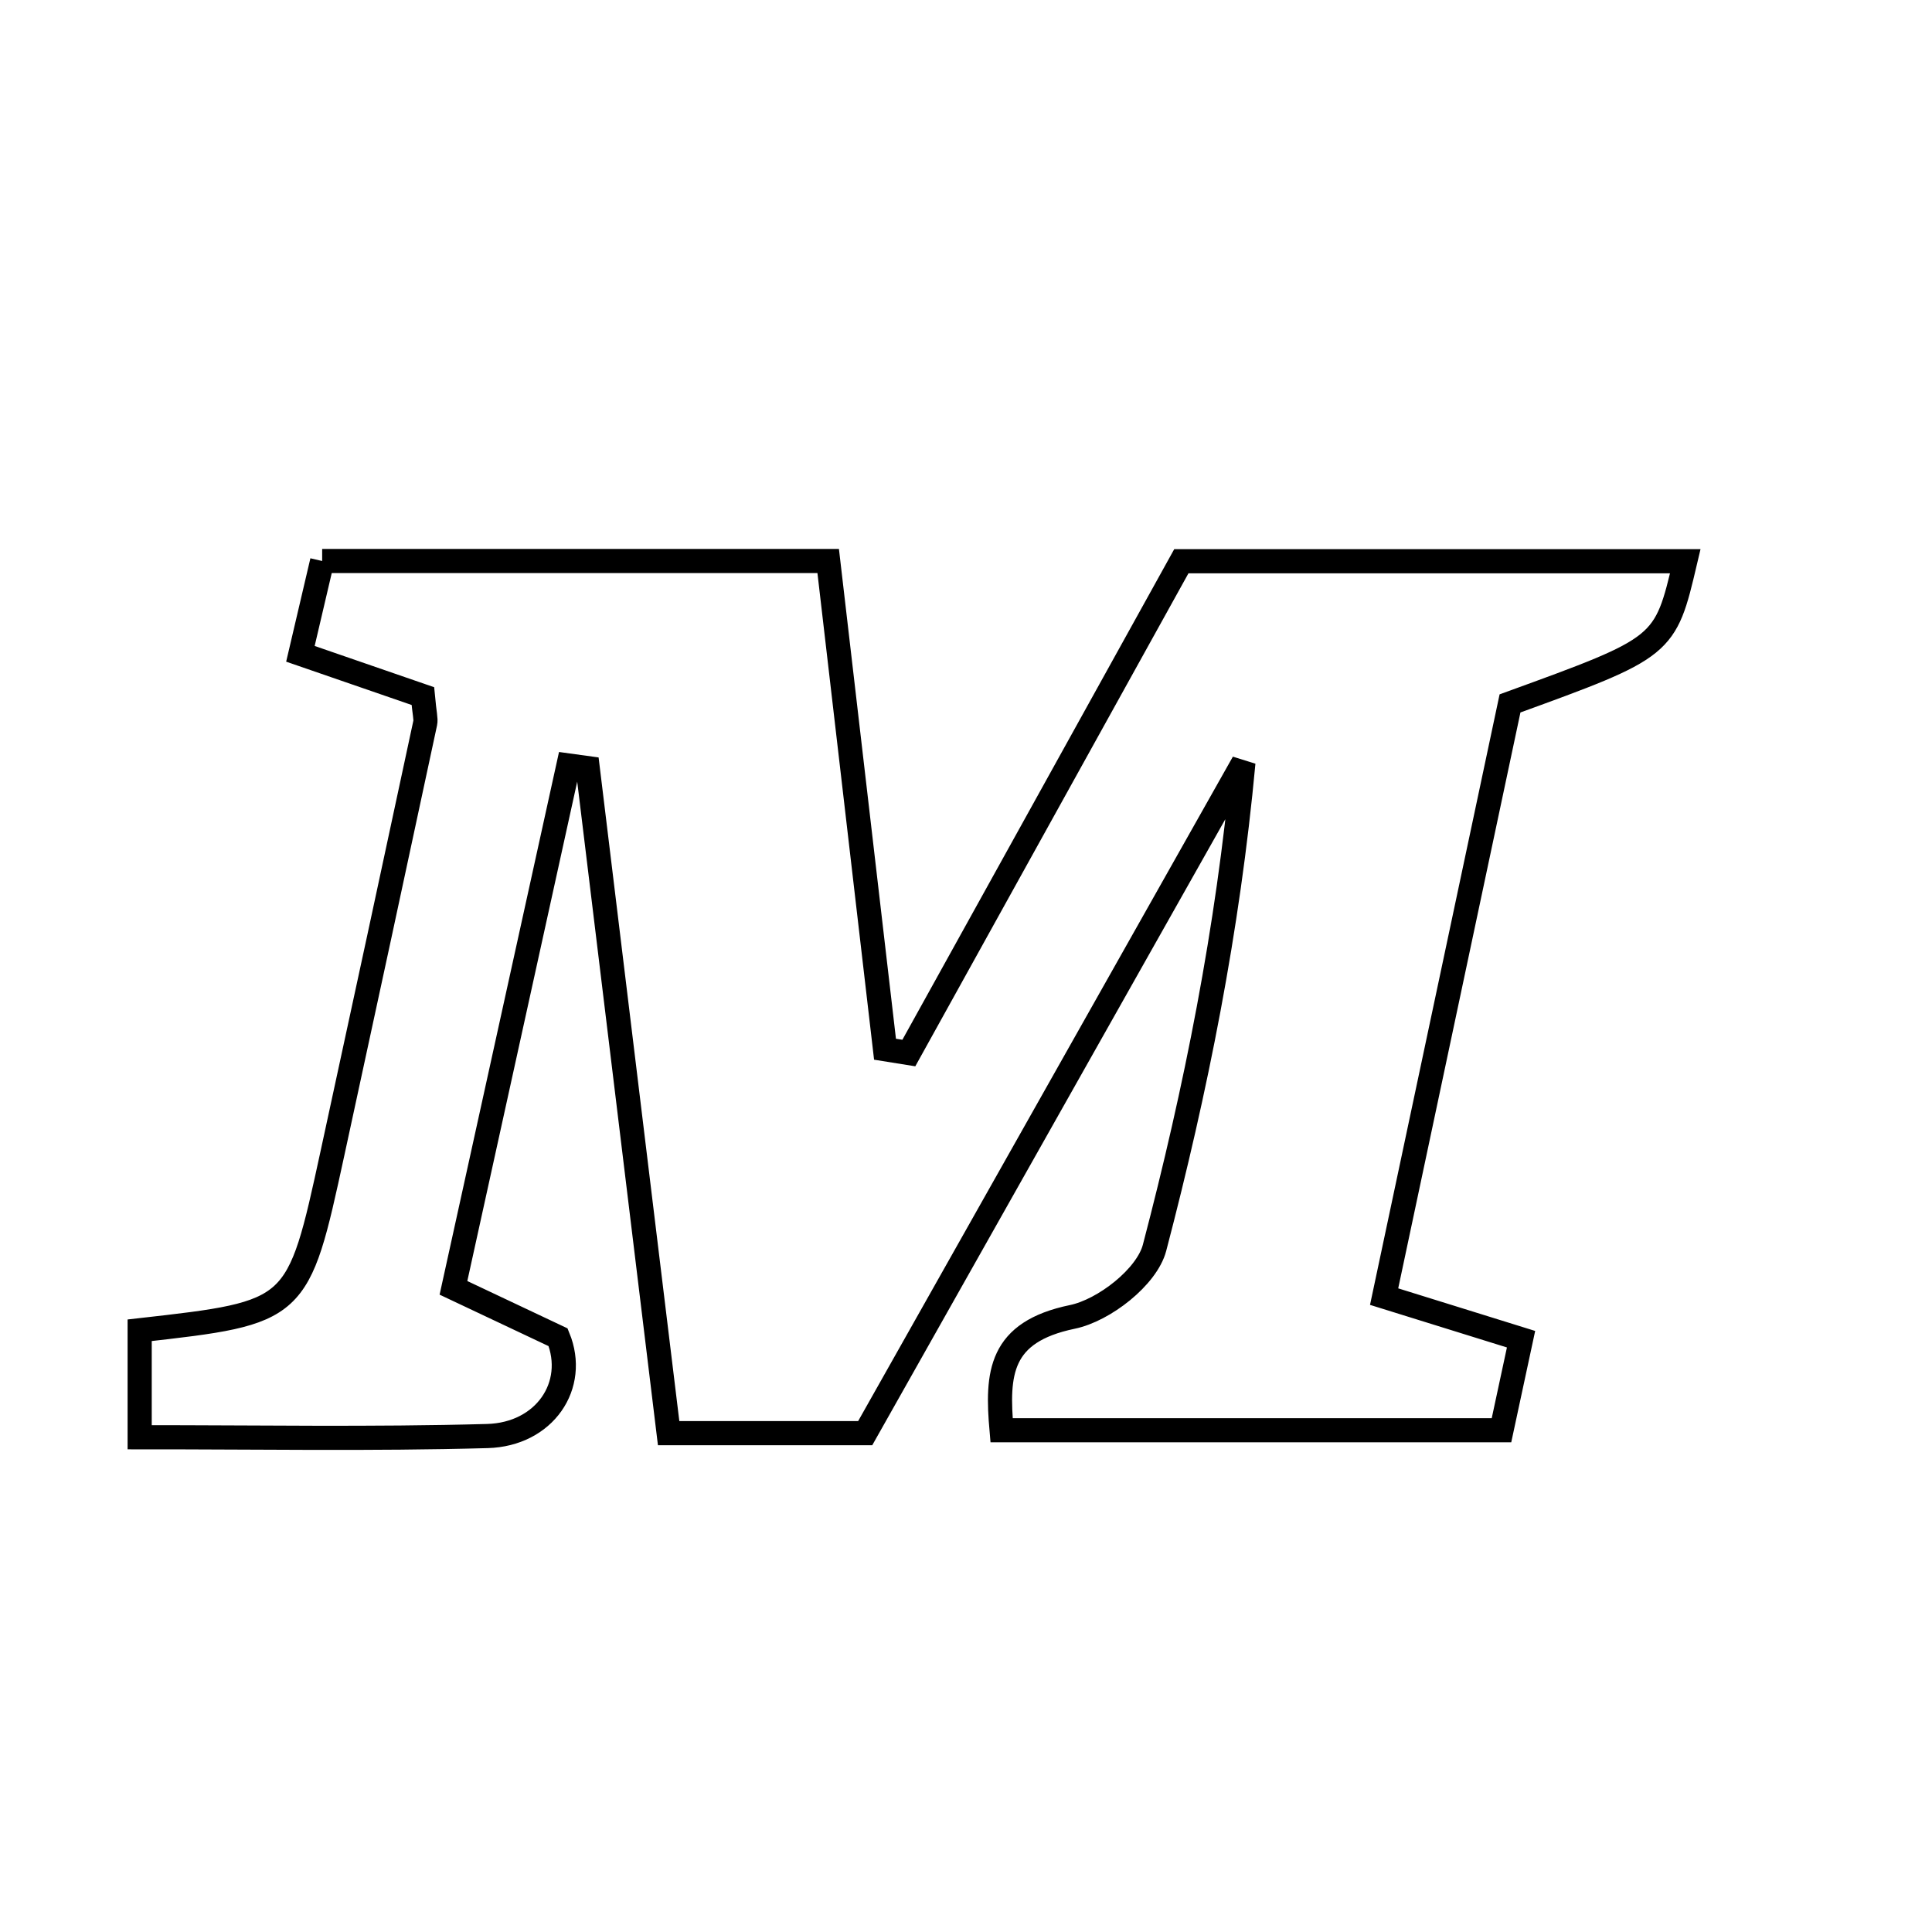 <svg xmlns="http://www.w3.org/2000/svg" viewBox="0.0 0.0 24.0 24.0" height="200px" width="200px"><path fill="none" stroke="black" stroke-width=".3" stroke-opacity="1.0"  filling="0" d="M4.002 6.969 C6.158 6.969 8.189 6.969 10.288 6.969 C10.529 9.039 10.762 11.037 10.994 13.034 C11.093 13.05 11.191 13.065 11.29 13.081 C12.408 11.064 13.525 9.047 14.675 6.972 C16.766 6.972 18.842 6.972 20.935 6.972 C20.684 8.038 20.684 8.038 18.758 8.738 C18.253 11.115 17.731 13.579 17.194 16.107 C17.844 16.309 18.3 16.451 18.895 16.636 C18.821 16.981 18.745 17.334 18.652 17.767 C16.604 17.767 14.582 17.767 12.442 17.767 C12.38 17.059 12.415 16.547 13.321 16.359 C13.715 16.278 14.247 15.863 14.342 15.501 C14.856 13.54 15.254 11.548 15.446 9.473 C13.881 12.249 12.315 15.025 10.748 17.803 C9.958 17.803 9.248 17.803 8.306 17.803 C7.971 15.05 7.636 12.296 7.301 9.542 C7.221 9.531 7.141 9.52 7.061 9.509 C6.591 11.643 6.121 13.778 5.633 15.998 C6.116 16.226 6.539 16.426 6.933 16.612 C7.178 17.209 6.765 17.82 6.053 17.839 C4.615 17.879 3.174 17.853 1.735 17.854 C1.735 17.411 1.735 16.968 1.735 16.525 C3.699 16.303 3.701 16.303 4.13 14.326 C4.517 12.545 4.9 10.764 5.282 8.982 C5.293 8.931 5.274 8.872 5.253 8.647 C4.828 8.5 4.337 8.331 3.732 8.122 C3.823 7.737 3.916 7.34 4.002 6.969"></path></svg>